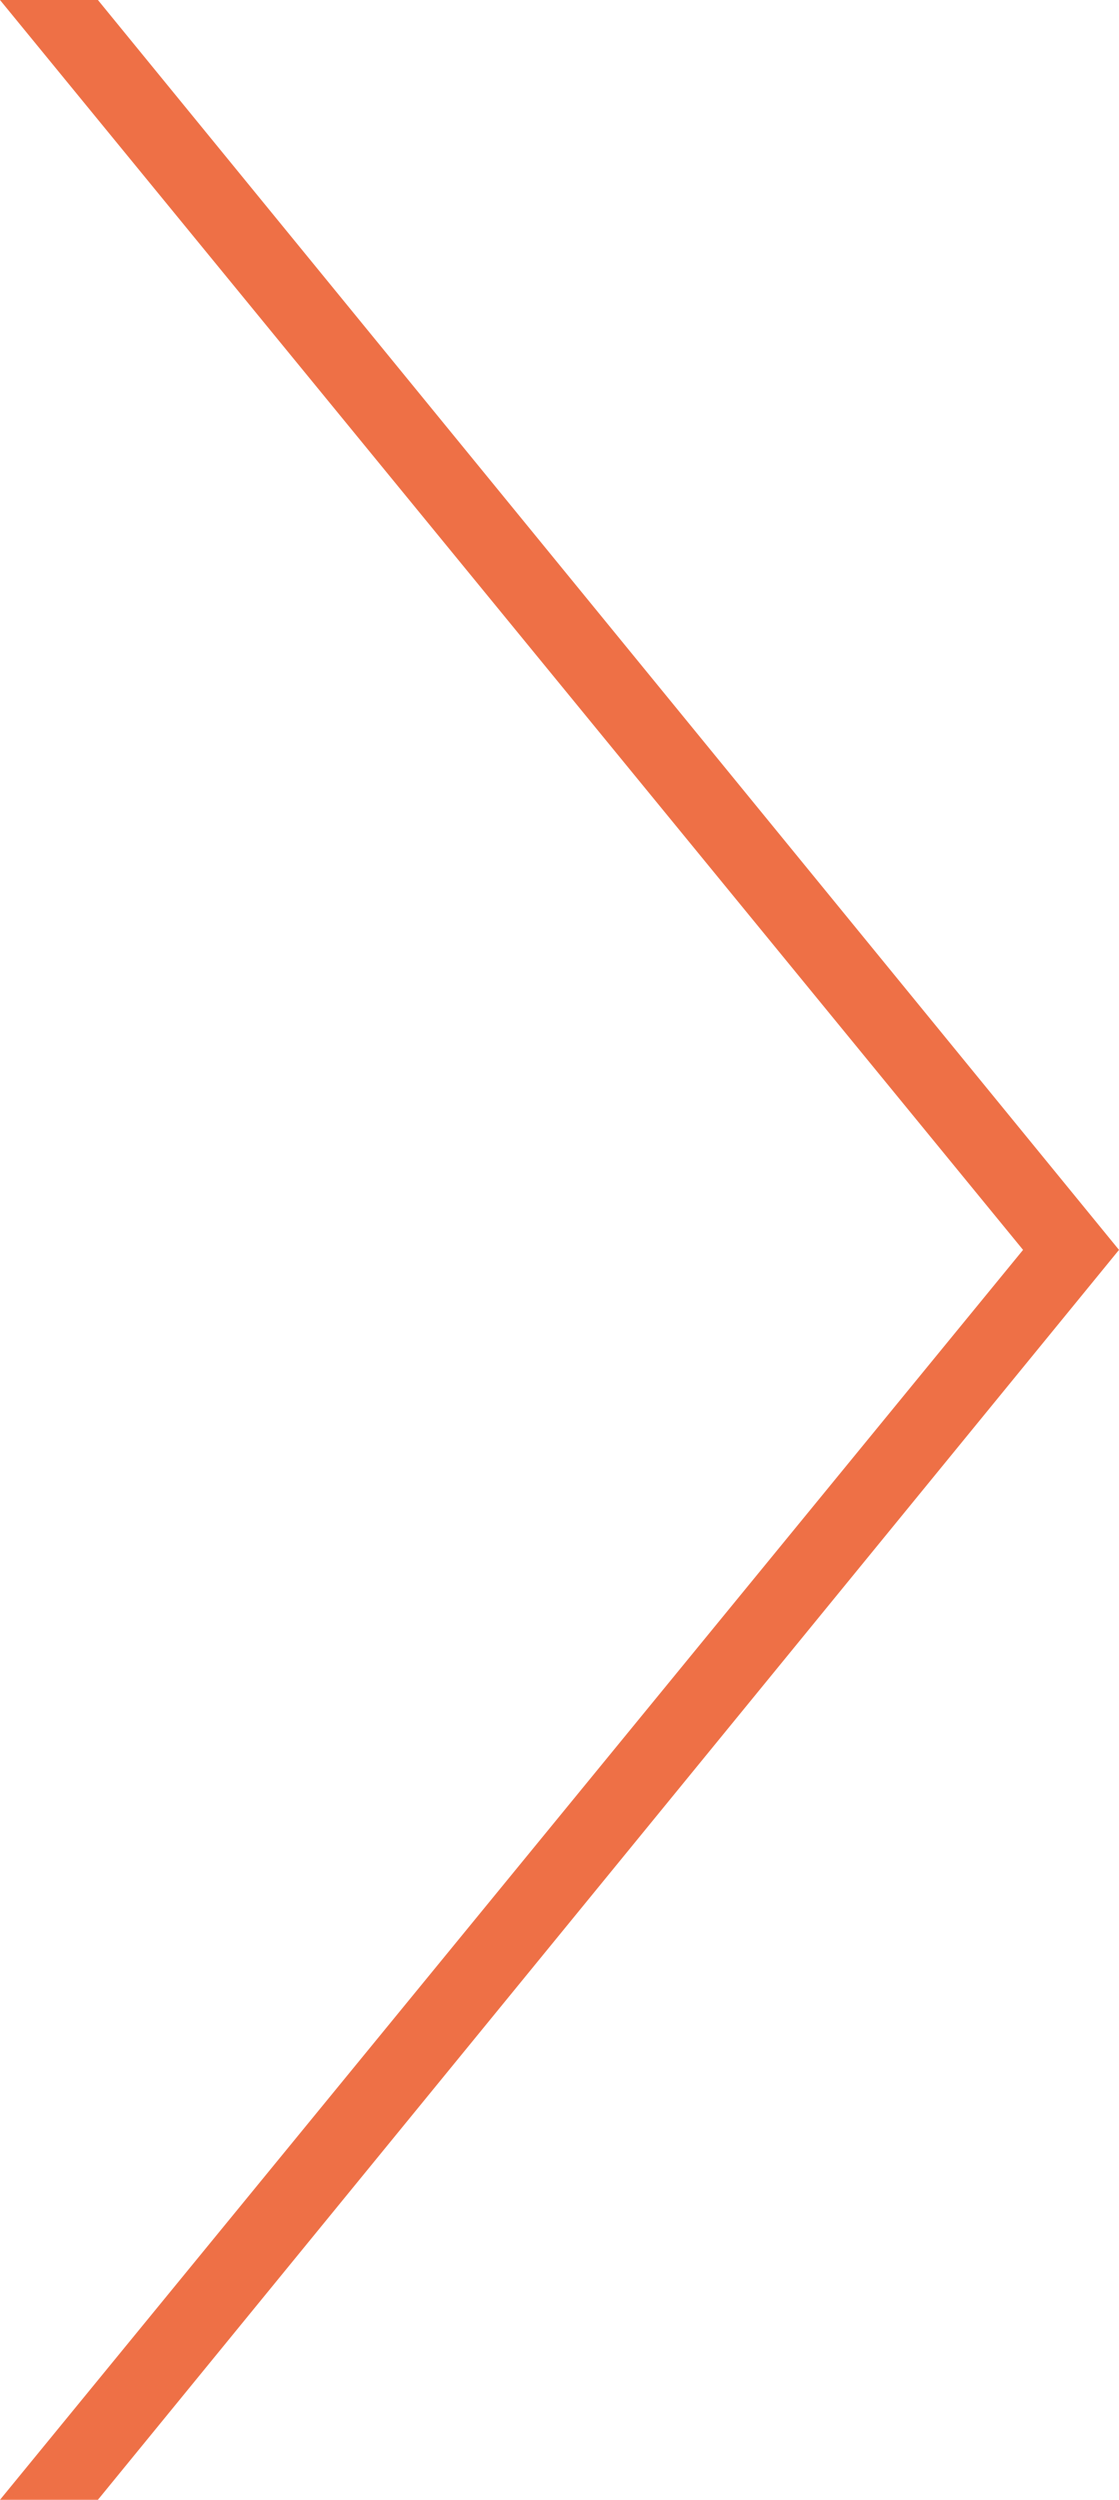 <svg xmlns="http://www.w3.org/2000/svg" width="103" height="230" viewBox="0 0 103 230">
  <path id="Path_11383" data-name="Path 11383" d="M222.013,58H213l94.169,115L213,288h9.013L316,173Z" transform="translate(-213 -58)" fill="#ee7046"/>
</svg>
